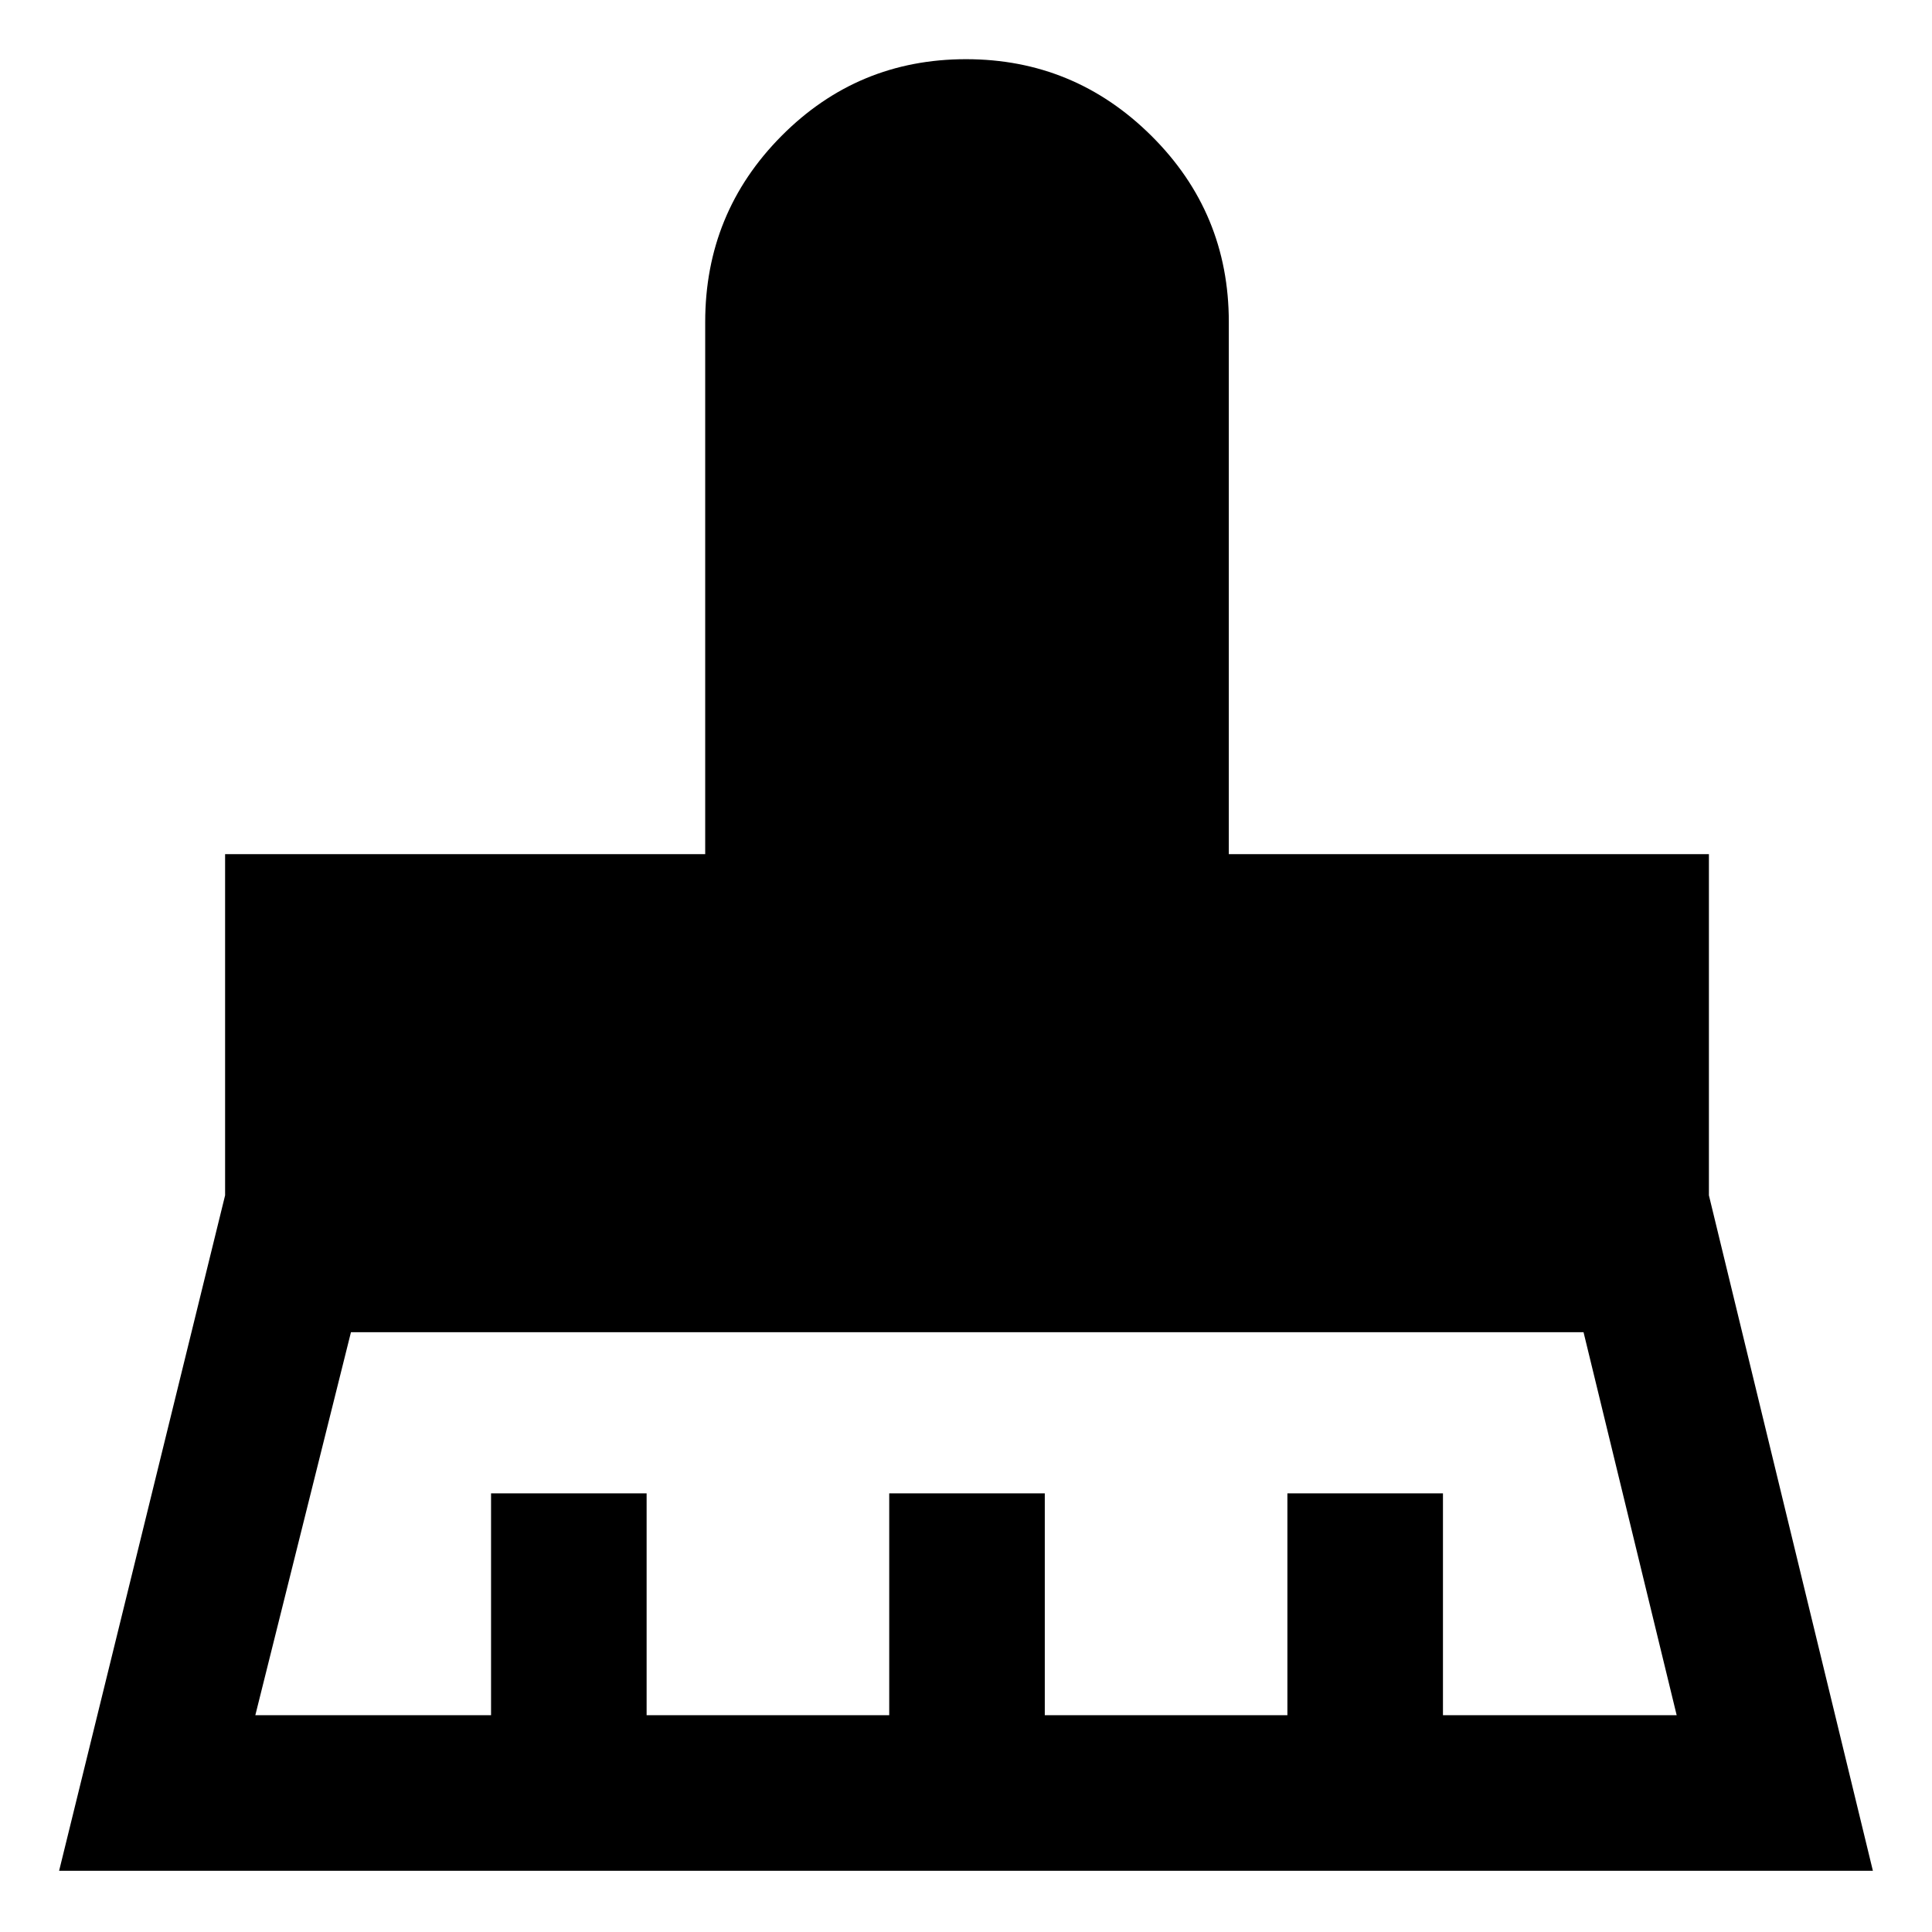 <svg xmlns="http://www.w3.org/2000/svg" height="48" viewBox="0 -960 960 960" width="48"><path d="M126.87-107.72H244v-110.24h77.3v110.24h120.55v-110.24h77.3v110.24H639.7v-110.24H717v110.24h116.13l-46.28-190.32H174.39l-47.52 190.32Zm-97.5 77.31 82.48-335.63v-169.55h238.56V-800q0-54.25 37.88-92.42t91.72-38.17q53.84 0 92.21 38.17 38.37 38.17 38.37 92.42v264.41h238.56v169.55l81.48 335.63H29.37Z"/></svg>